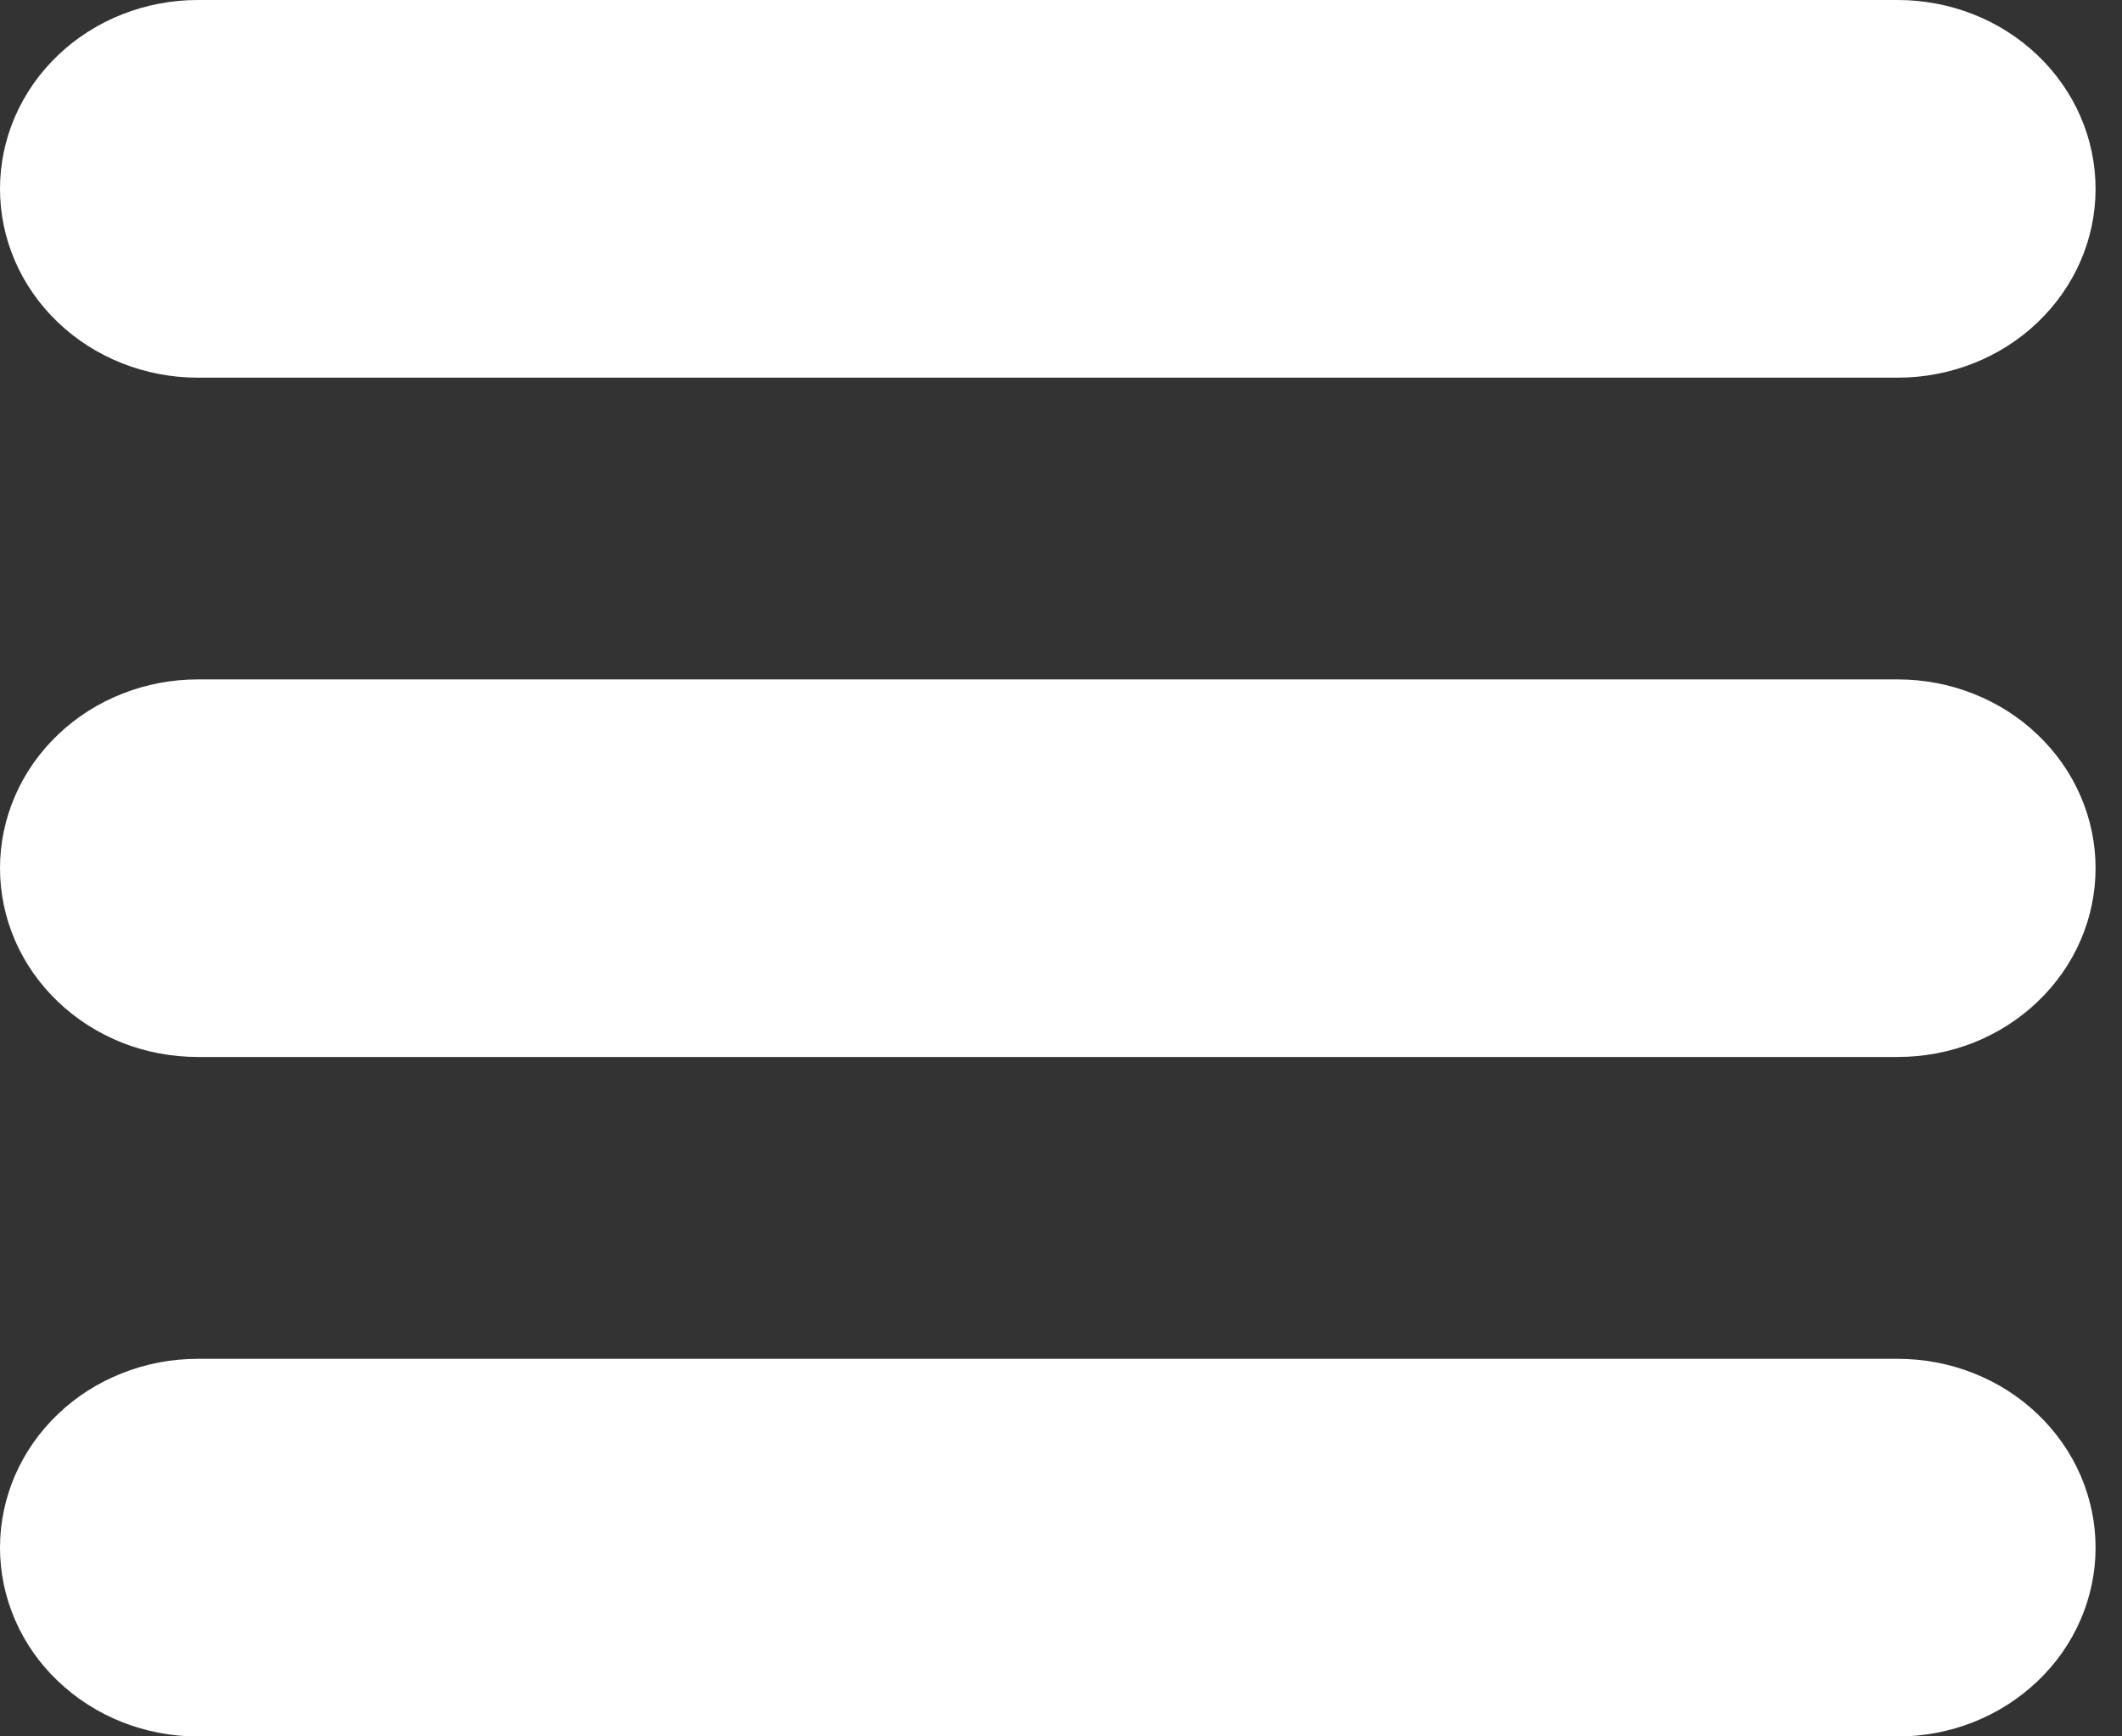 <svg width="22" height="18" viewBox="0 0 22 18" fill="none" xmlns="http://www.w3.org/2000/svg">
<rect x="0" y="0" width="22" height="18" fill="#333333" stroke="none"/>
<g clip-path="url(#clip0_52_967)">
<path d="M2.051 0H19.675C20.219 0 20.741 0.206 21.125 0.573C21.51 0.94 21.726 1.438 21.726 1.958C21.726 2.477 21.51 2.975 21.125 3.342C20.741 3.709 20.219 3.915 19.675 3.915H2.051C1.507 3.915 0.985 3.709 0.601 3.342C0.216 2.975 6.1116e-08 2.477 6.1116e-08 1.958C6.1116e-08 1.438 0.216 0.94 0.601 0.573C0.985 0.206 1.507 0 2.051 0ZM2.051 7.043H19.675C19.944 7.043 20.211 7.093 20.46 7.192C20.709 7.29 20.935 7.434 21.125 7.616C21.316 7.798 21.467 8.013 21.57 8.251C21.673 8.488 21.726 8.743 21.726 9C21.726 9.257 21.673 9.512 21.57 9.749C21.467 9.987 21.316 10.202 21.125 10.384C20.935 10.566 20.709 10.71 20.46 10.809C20.211 10.907 19.944 10.957 19.675 10.957H2.051C1.781 10.957 1.515 10.907 1.266 10.809C1.017 10.71 0.791 10.566 0.601 10.384C0.41 10.202 0.259 9.987 0.156 9.749C0.053 9.512 1.79005e-08 9.257 1.79005e-08 9C1.79005e-08 8.743 0.053 8.488 0.156 8.251C0.259 8.013 0.41 7.798 0.601 7.616C0.791 7.434 1.017 7.29 1.266 7.192C1.515 7.093 1.781 7.043 2.051 7.043ZM2.051 14.086H19.675C19.944 14.086 20.211 14.136 20.46 14.235C20.709 14.333 20.935 14.477 21.125 14.659C21.316 14.841 21.467 15.057 21.57 15.294C21.673 15.532 21.726 15.786 21.726 16.043C21.726 16.3 21.673 16.555 21.57 16.792C21.467 17.03 21.316 17.246 21.125 17.427C20.935 17.609 20.709 17.753 20.46 17.852C20.211 17.95 19.944 18.001 19.675 18.001H2.051C1.781 18.001 1.515 17.95 1.266 17.852C1.017 17.753 0.791 17.609 0.601 17.427C0.41 17.246 0.259 17.03 0.156 16.792C0.053 16.555 0 16.3 0 16.043C0 15.786 0.053 15.532 0.156 15.294C0.259 15.057 0.41 14.841 0.601 14.659C0.791 14.477 1.017 14.333 1.266 14.235C1.515 14.136 1.781 14.086 2.051 14.086Z" fill="white"/>
</g>
<defs>
<clipPath id="clip0_52_967">
<rect width="22" height="18" fill="white"/>
</clipPath>
</defs>
</svg>
